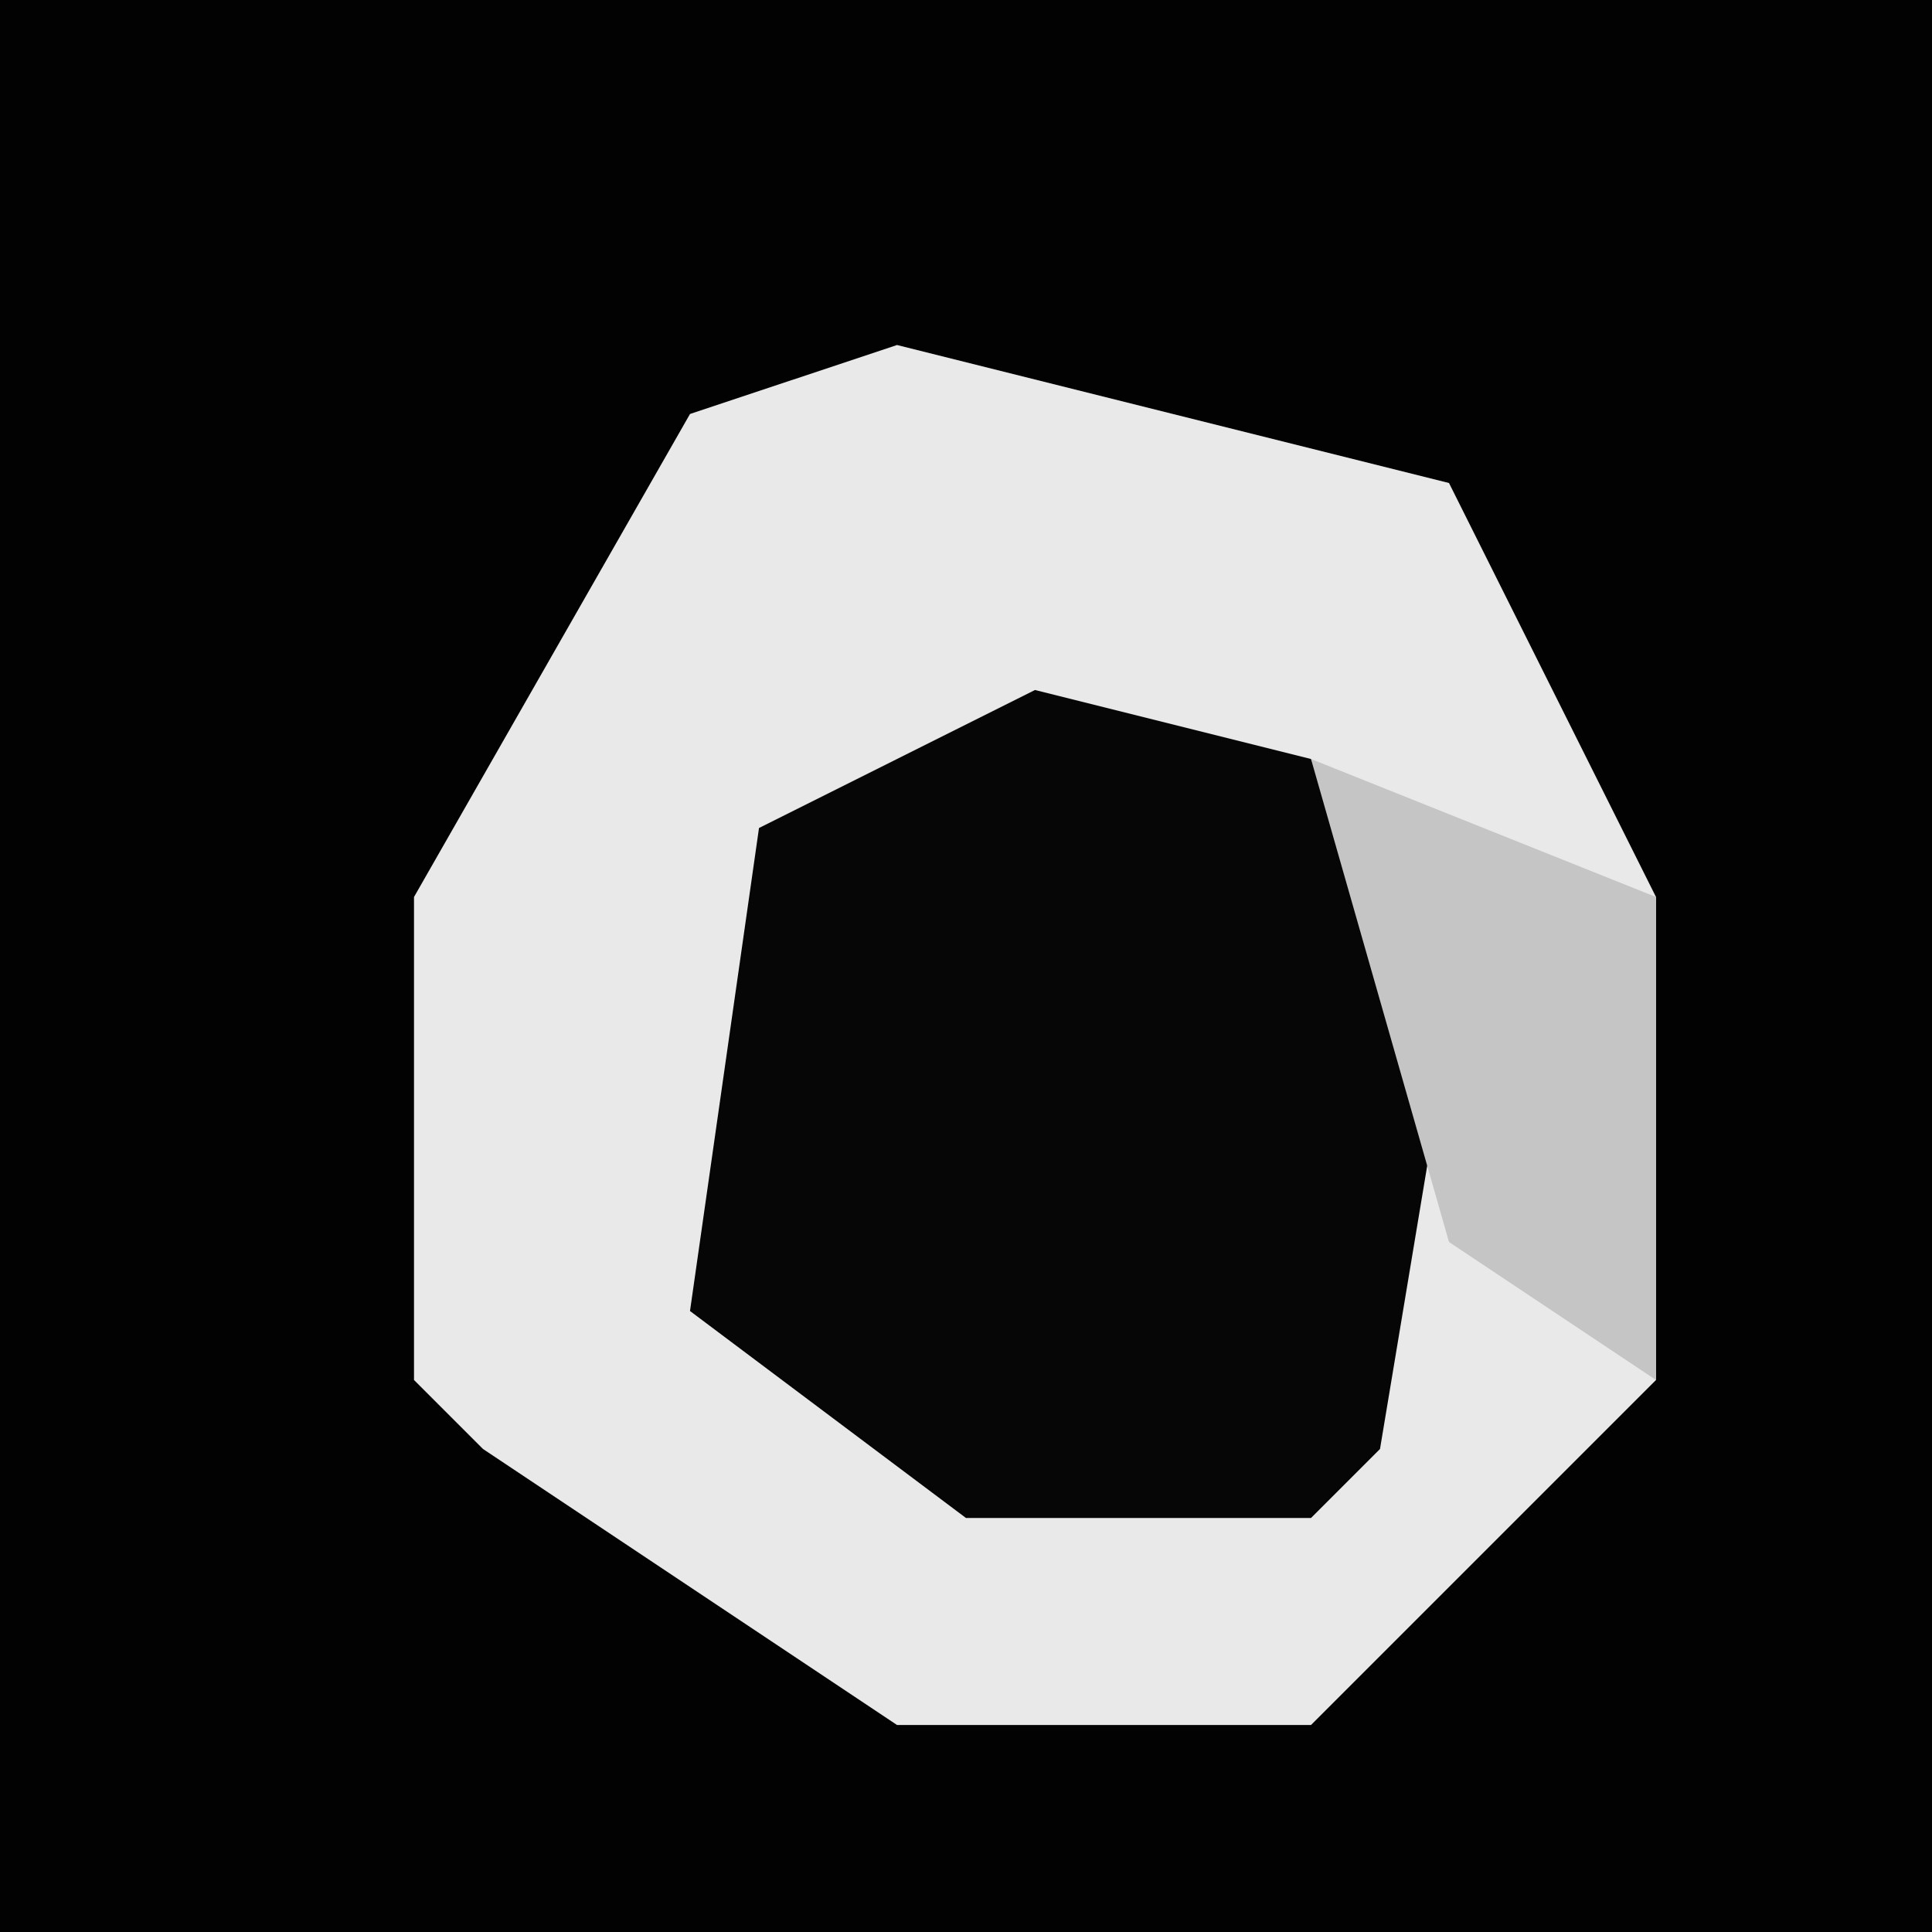 <?xml version="1.0" encoding="UTF-8"?>
<svg version="1.1" xmlns="http://www.w3.org/2000/svg" width="28" height="28">
<path d="M0,0 L28,0 L28,28 L0,28 Z " fill="#020202" transform="translate(0,0)"/>
<path d="M0,0 L8,2 L11,8 L11,15 L6,20 L0,20 L-6,16 L-7,15 L-7,8 L-3,1 Z " fill="#E9E9E9" transform="translate(13,5)"/>
<path d="M0,0 L4,1 L6,5 L5,11 L4,12 L-1,12 L-5,9 L-4,2 Z " fill="#060606" transform="translate(15,10)"/>
<path d="M0,0 L5,2 L5,9 L2,7 Z " fill="#C5C5C5" transform="translate(19,11)"/>
</svg>
